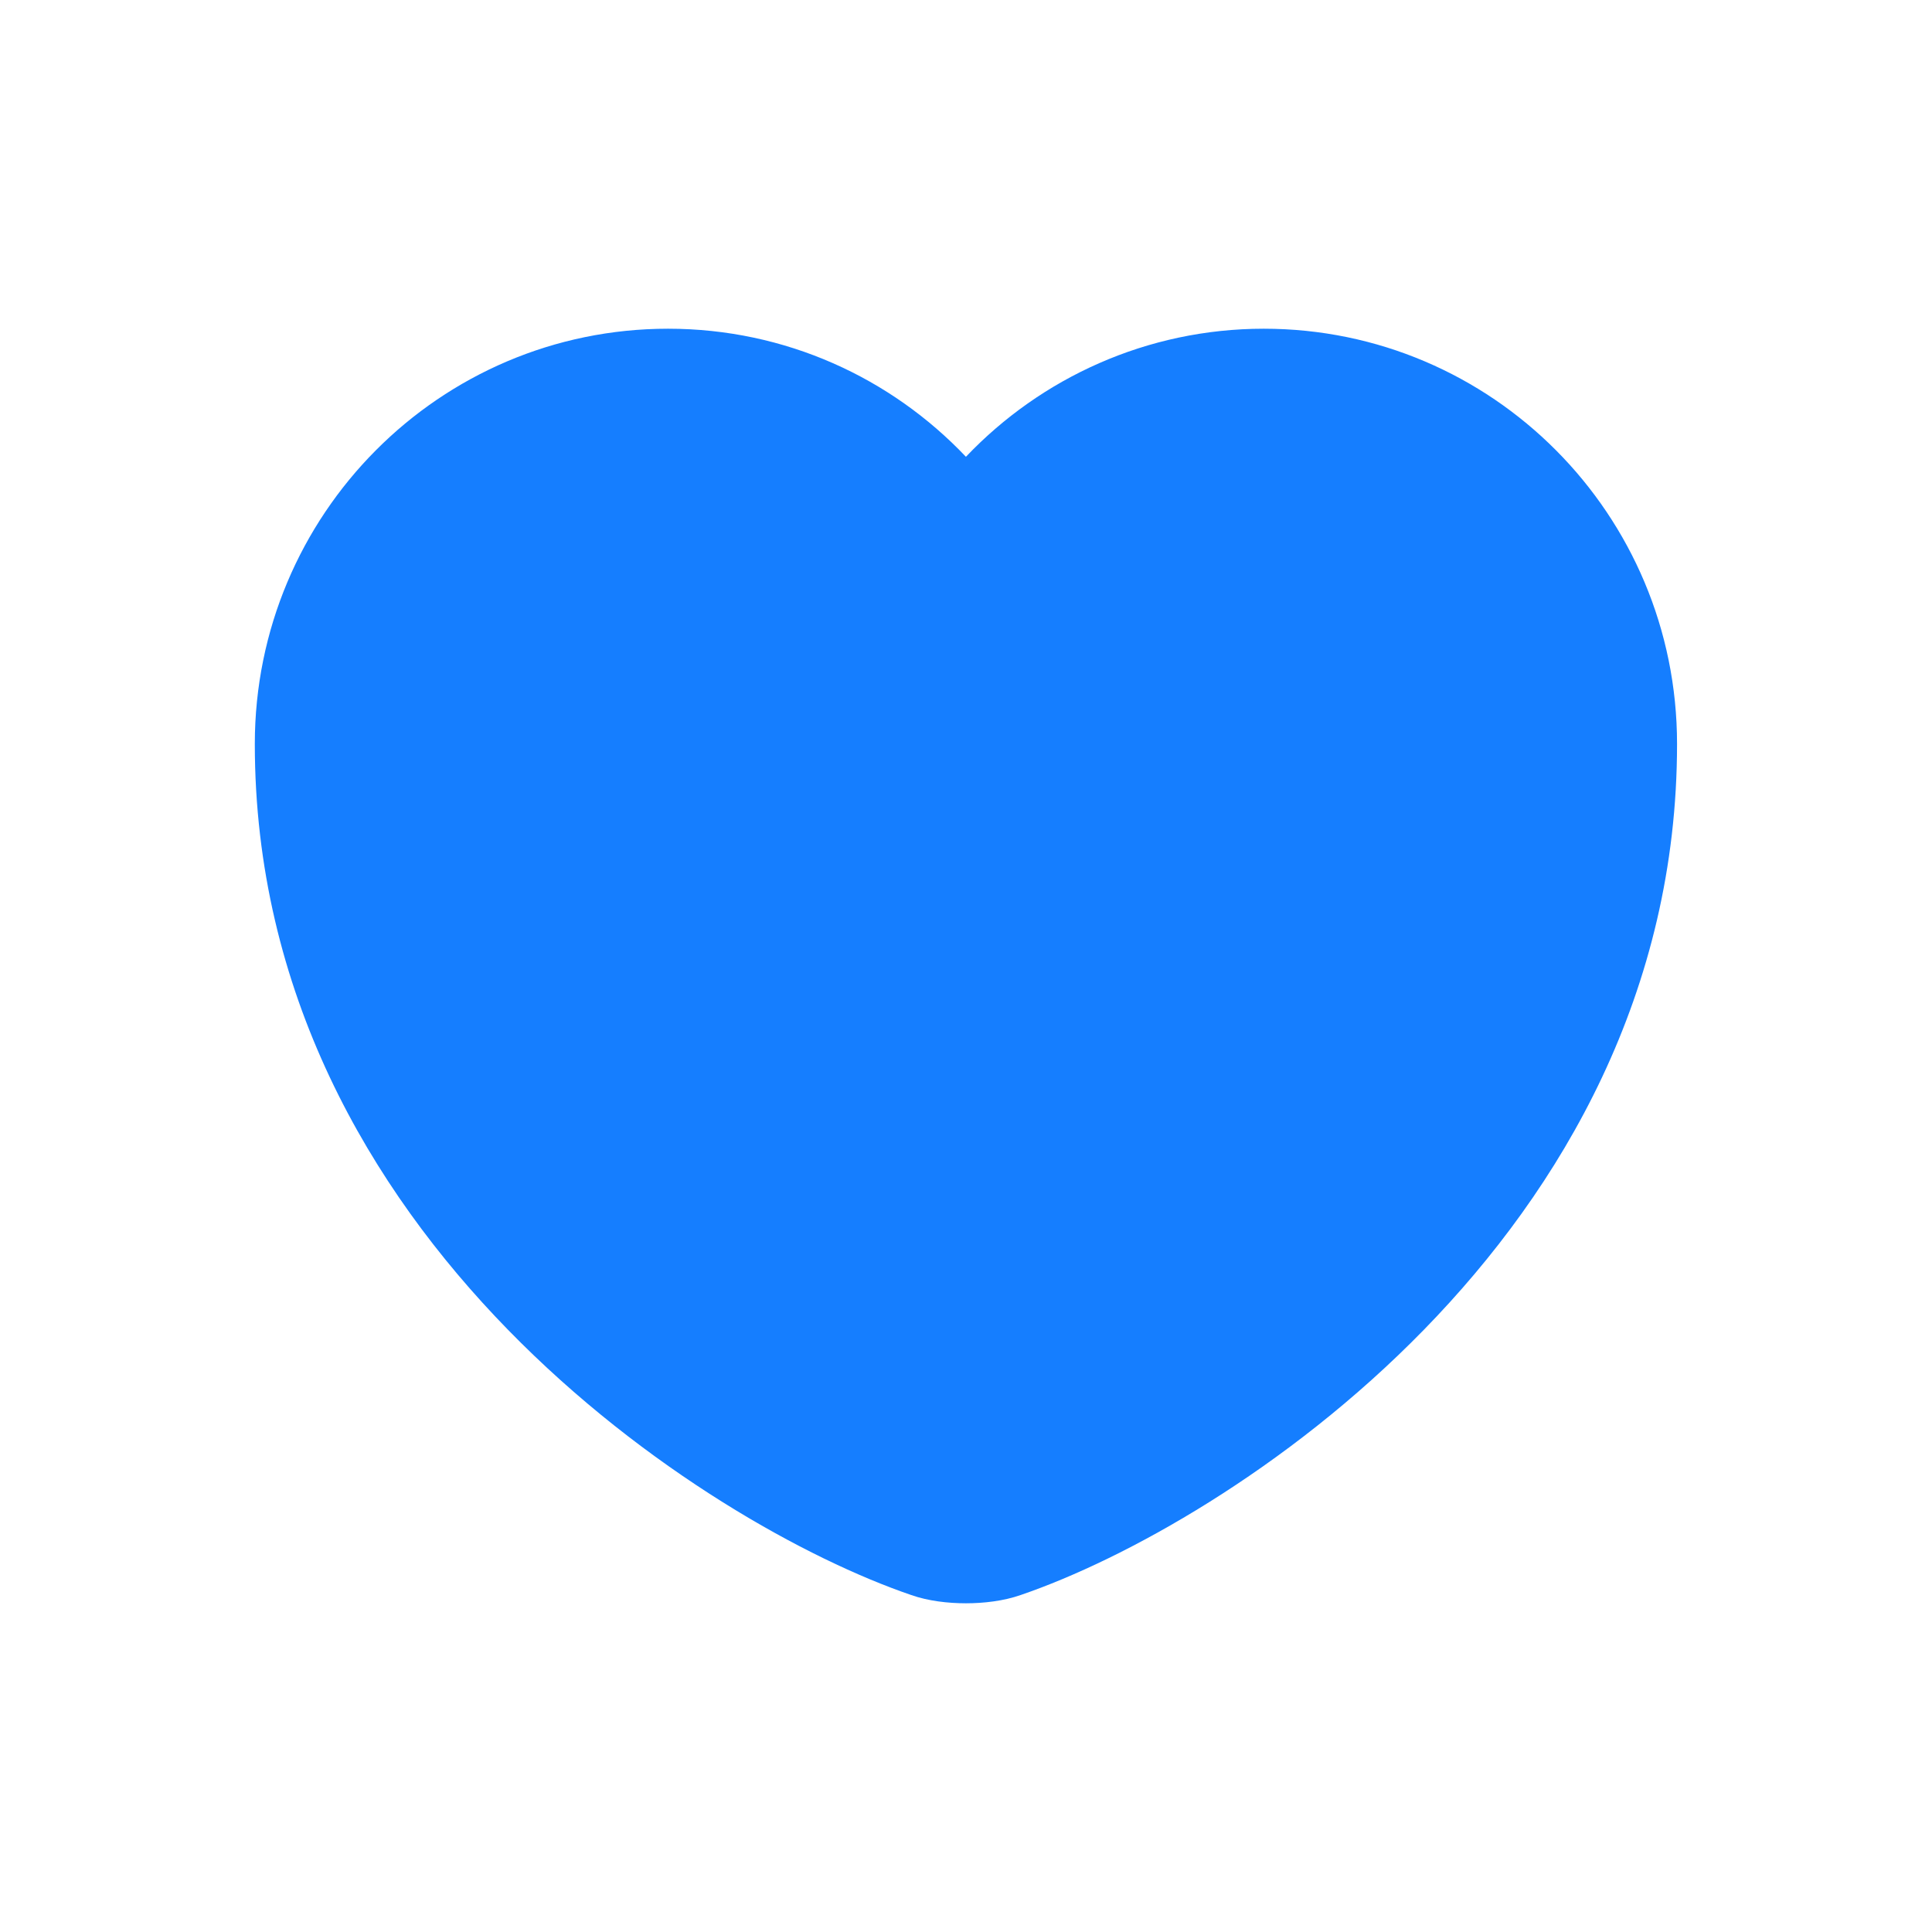 <svg width="28" height="28" viewBox="0 0 28 28" fill="none" xmlns="http://www.w3.org/2000/svg">
<path d="M9.916 5.249L12.833 6.999L14 7.582L15.166 6.416L18.083 5.249L21 5.832L23.333 8.749L23.916 12.249L19.833 19.832L14 22.749L9.916 20.999L5.25 15.749L4.083 10.499L5.833 6.999L9.916 5.249Z" fill="#157EFF"/>
<path fill-rule="evenodd" clip-rule="evenodd" d="M9.682 5.93C7.022 5.93 4.86 8.097 4.86 10.782C4.86 13.991 6.342 16.557 8.197 18.457C10.058 20.364 12.259 21.56 13.585 22.013L13.59 22.015L13.59 22.015C13.674 22.044 13.822 22.069 13.999 22.069C14.176 22.069 14.324 22.044 14.408 22.015L14.413 22.013L14.413 22.013C15.739 21.56 17.94 20.364 19.801 18.457C21.656 16.557 23.138 13.991 23.138 10.782C23.138 8.097 20.975 5.93 18.316 5.93C16.749 5.93 15.344 6.692 14.467 7.873C14.357 8.021 14.184 8.108 13.999 8.108C13.814 8.108 13.641 8.021 13.531 7.873C12.653 6.691 11.258 5.93 9.682 5.93ZM3.693 10.782C3.693 7.458 6.373 4.764 9.682 4.764C11.383 4.764 12.914 5.477 13.999 6.62C15.086 5.477 16.623 4.764 18.316 4.764C21.625 4.764 24.305 7.458 24.305 10.782C24.305 14.379 22.637 17.222 20.636 19.272C18.644 21.313 16.286 22.606 14.793 23.116C14.546 23.203 14.258 23.236 13.999 23.236C13.739 23.236 13.451 23.203 13.205 23.116C11.711 22.606 9.354 21.313 7.362 19.272C5.361 17.222 3.693 14.379 3.693 10.782Z" fill="#157EFF"/>
</svg>
